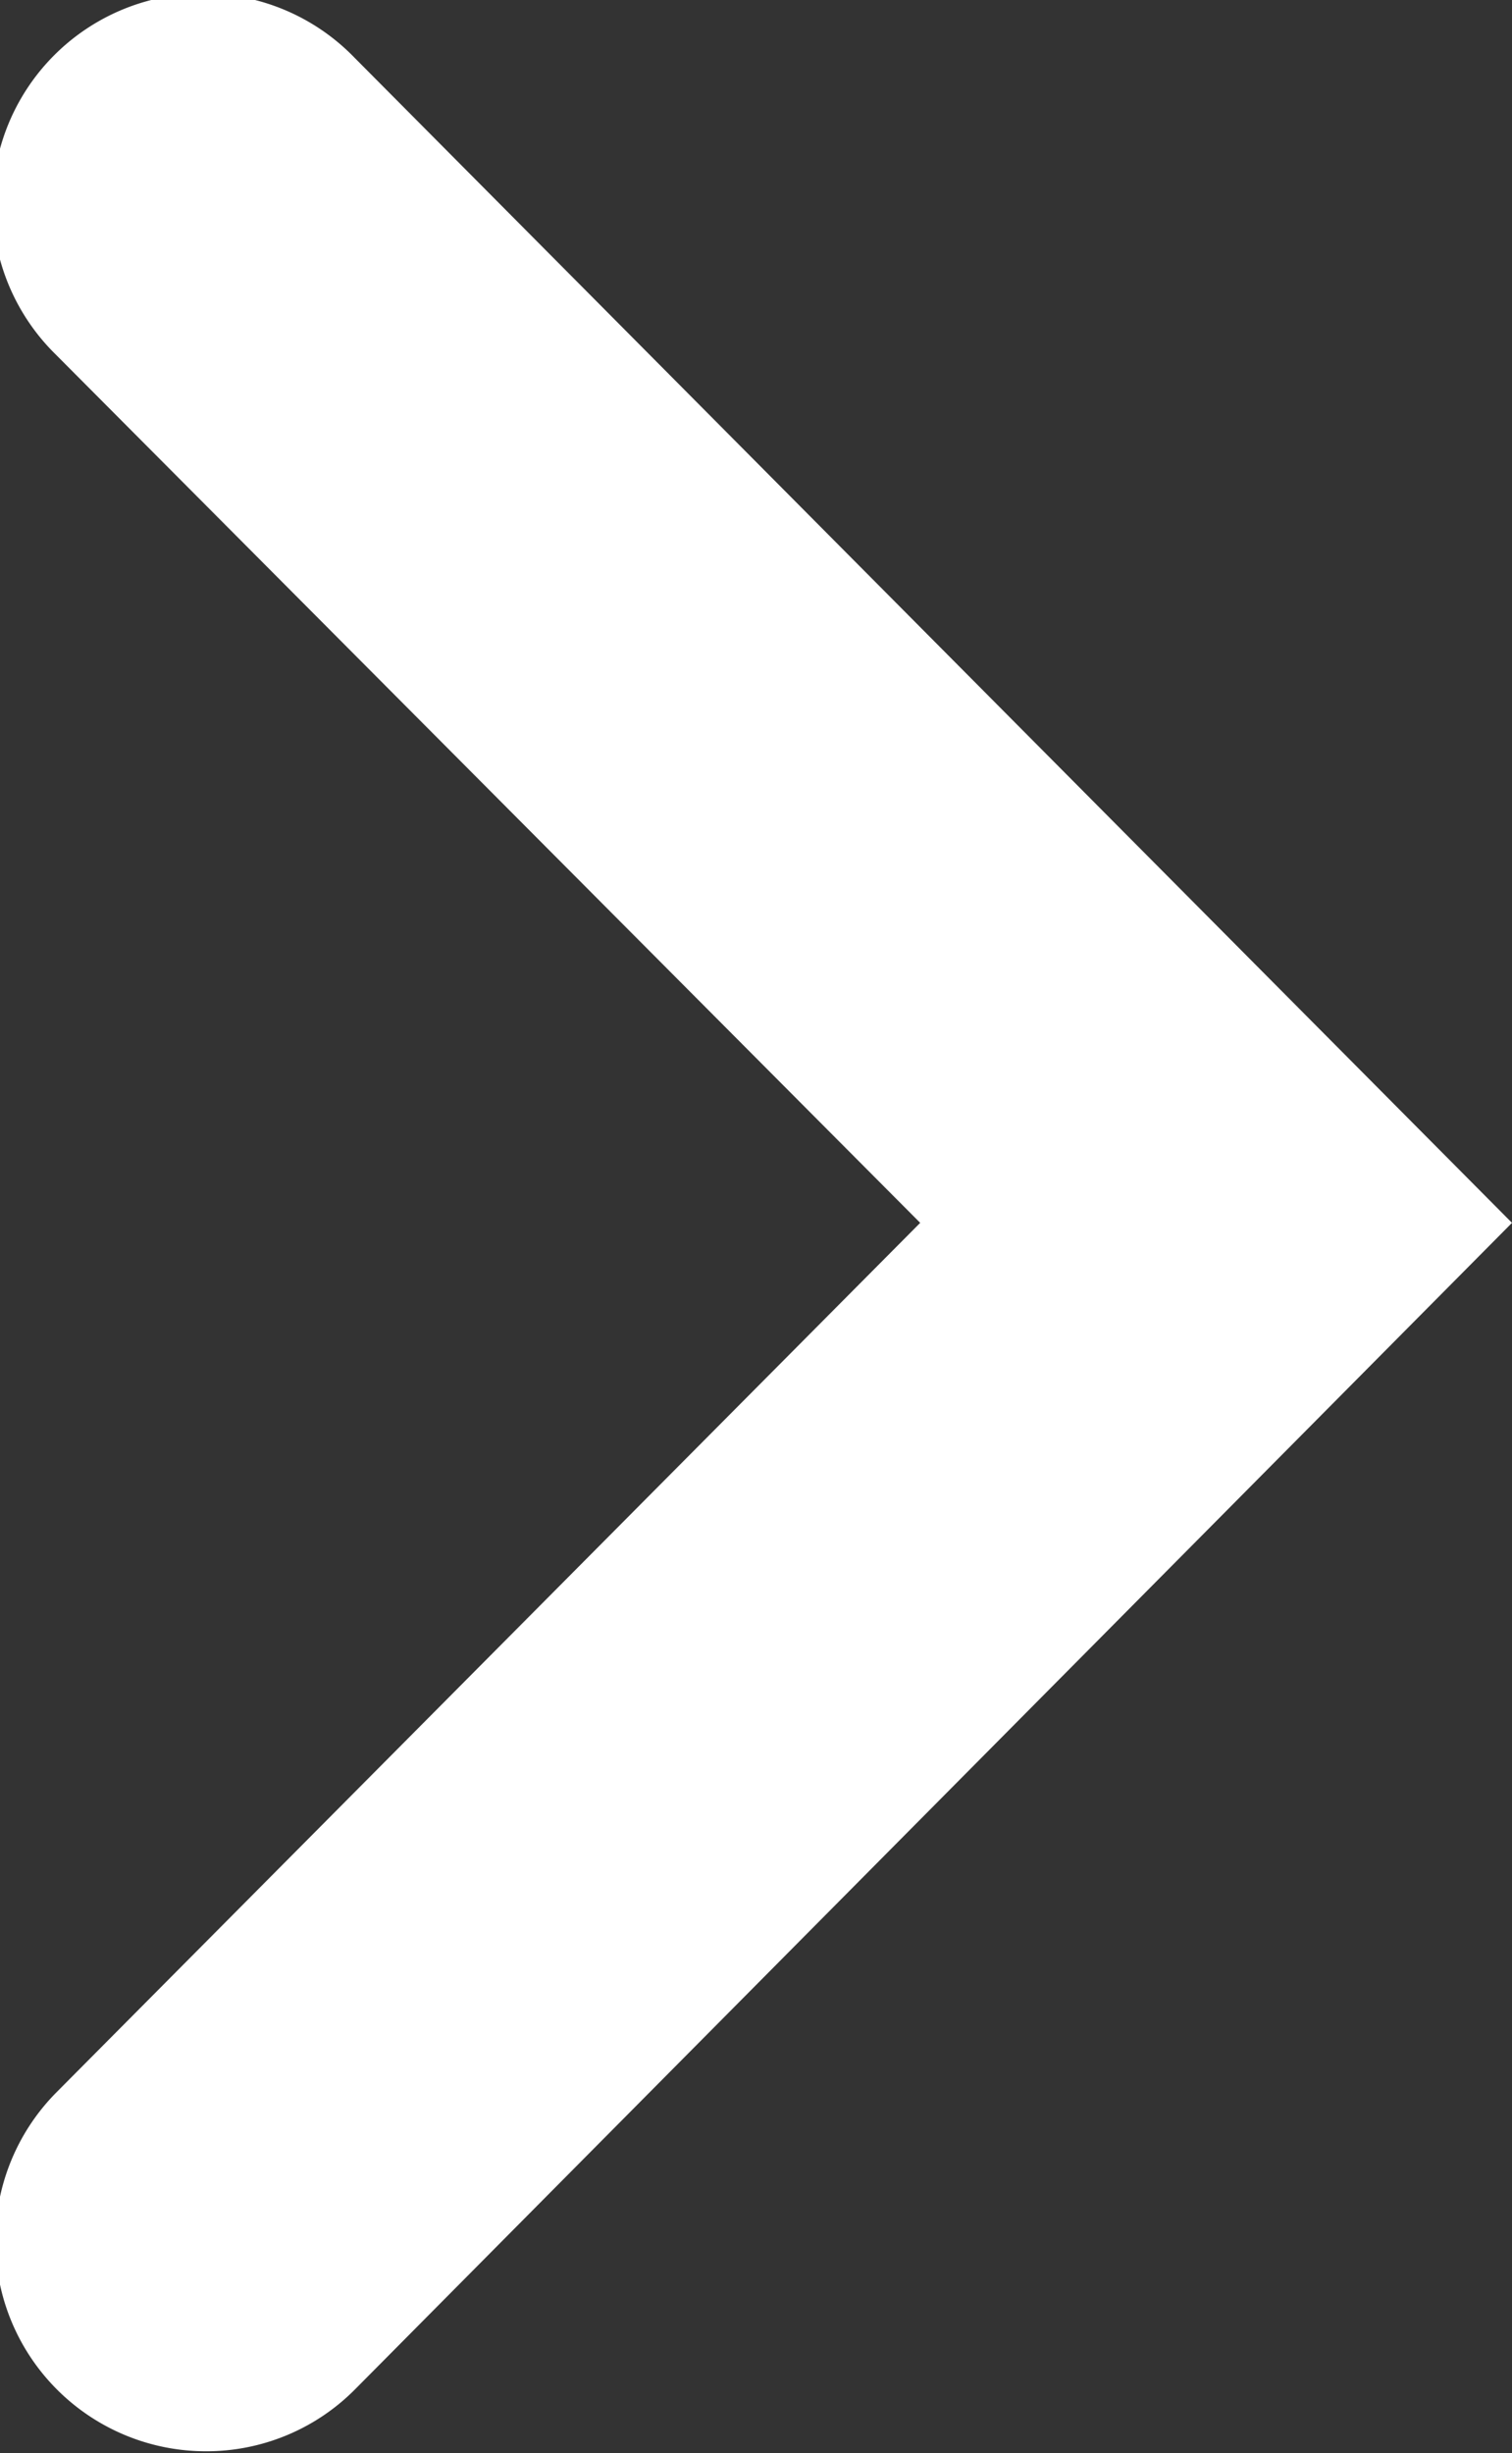 <svg xmlns="http://www.w3.org/2000/svg" width="8.15" height="13.22" viewBox="0 0 8.15 13.22">
  <rect x="0" y="0" width="8.15" height="13.22" fill="#333333" stroke="none"/>
  <defs>
    <style>
      .cls-1 {
        fill: #fff;
        fill-rule: evenodd;
      }
    </style>
  </defs>
  <path id="стрелка_1" class="cls-1" d="M1053.27,2658.68a1.128,1.128,0,0,0,.8-0.33l6.24-6.29-6.24-6.28a1.135,1.135,0,1,0-1.61,1.6l4.66,4.68-4.66,4.69A1.135,1.135,0,0,0,1053.27,2658.68Z" transform="translate(-1052.16 -2645.47)"/>
</svg>
